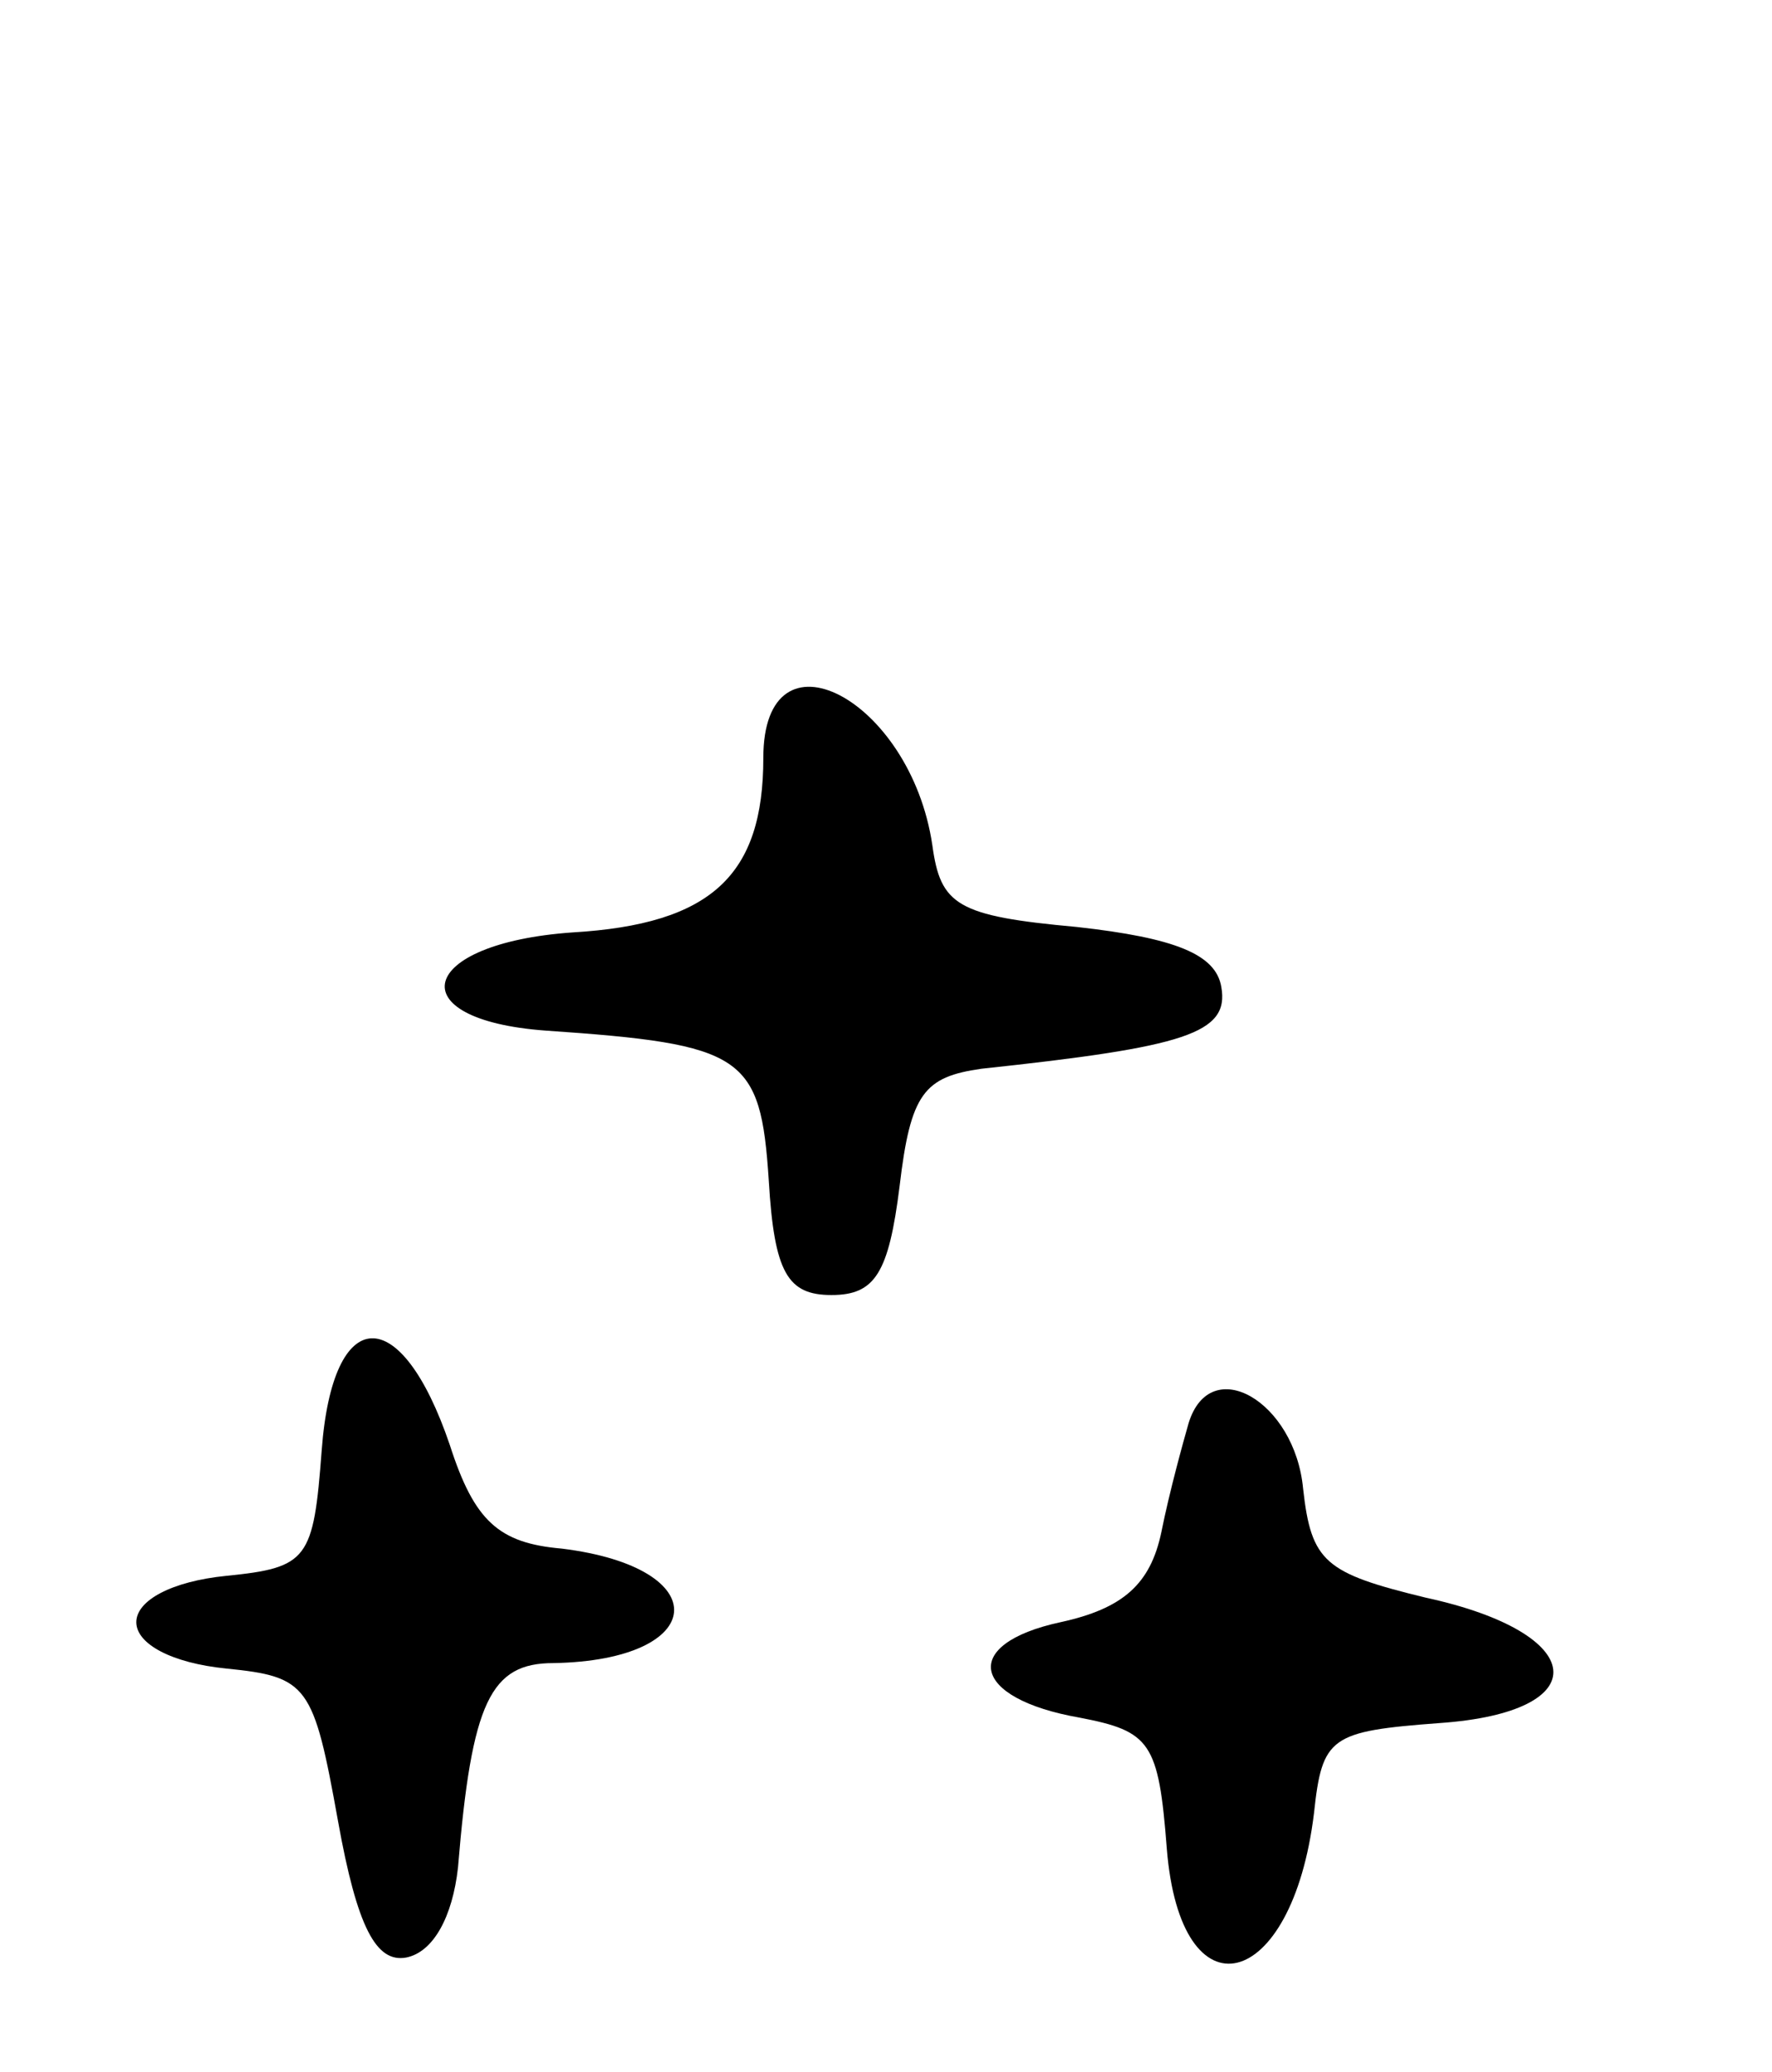 <svg version="1.0" xmlns="http://www.w3.org/2000/svg"
 width="65pt" height="76pt" viewBox="0 0 65 76"
 preserveAspectRatio="xMidYMid meet">
<g transform="translate(0,76) scale(0.1,-0.1)"
fill="#000000" stroke="none">
<path d="M280 482 c0 -43 -19 -61 -70 -64 -57 -4 -64 -32 -10 -36 73 -5 79 -9
82 -55 2 -34 7 -42 23 -42 16 0 21 8 25 40 4 34 9 40 30 43 75 8 91 13 88 30
-2 12 -17 18 -53 22 -44 4 -50 8 -53 30 -8 54 -62 82 -62 32z"/>
<path d="M118 228 c-3 -40 -5 -43 -35 -46 -20 -2 -33 -9 -33 -17 0 -8 13 -15
33 -17 30 -3 32 -6 41 -56 7 -39 14 -52 25 -50 10 2 17 15 19 33 5 61 12 75
35 75 57 1 60 35 3 42 -23 2 -32 10 -41 38 -18 53 -43 52 -47 -2z"/>
<path d="M436 238 c-2 -7 -7 -25 -10 -40 -4 -19 -14 -28 -37 -33 -37 -8 -33
-28 7 -35 26 -5 29 -9 32 -48 5 -63 46 -53 54 13 3 28 6 30 46 33 58 4 55 33
-5 46 -37 9 -42 13 -45 40 -3 32 -34 50 -42 24z"/>
</g>
</svg>
